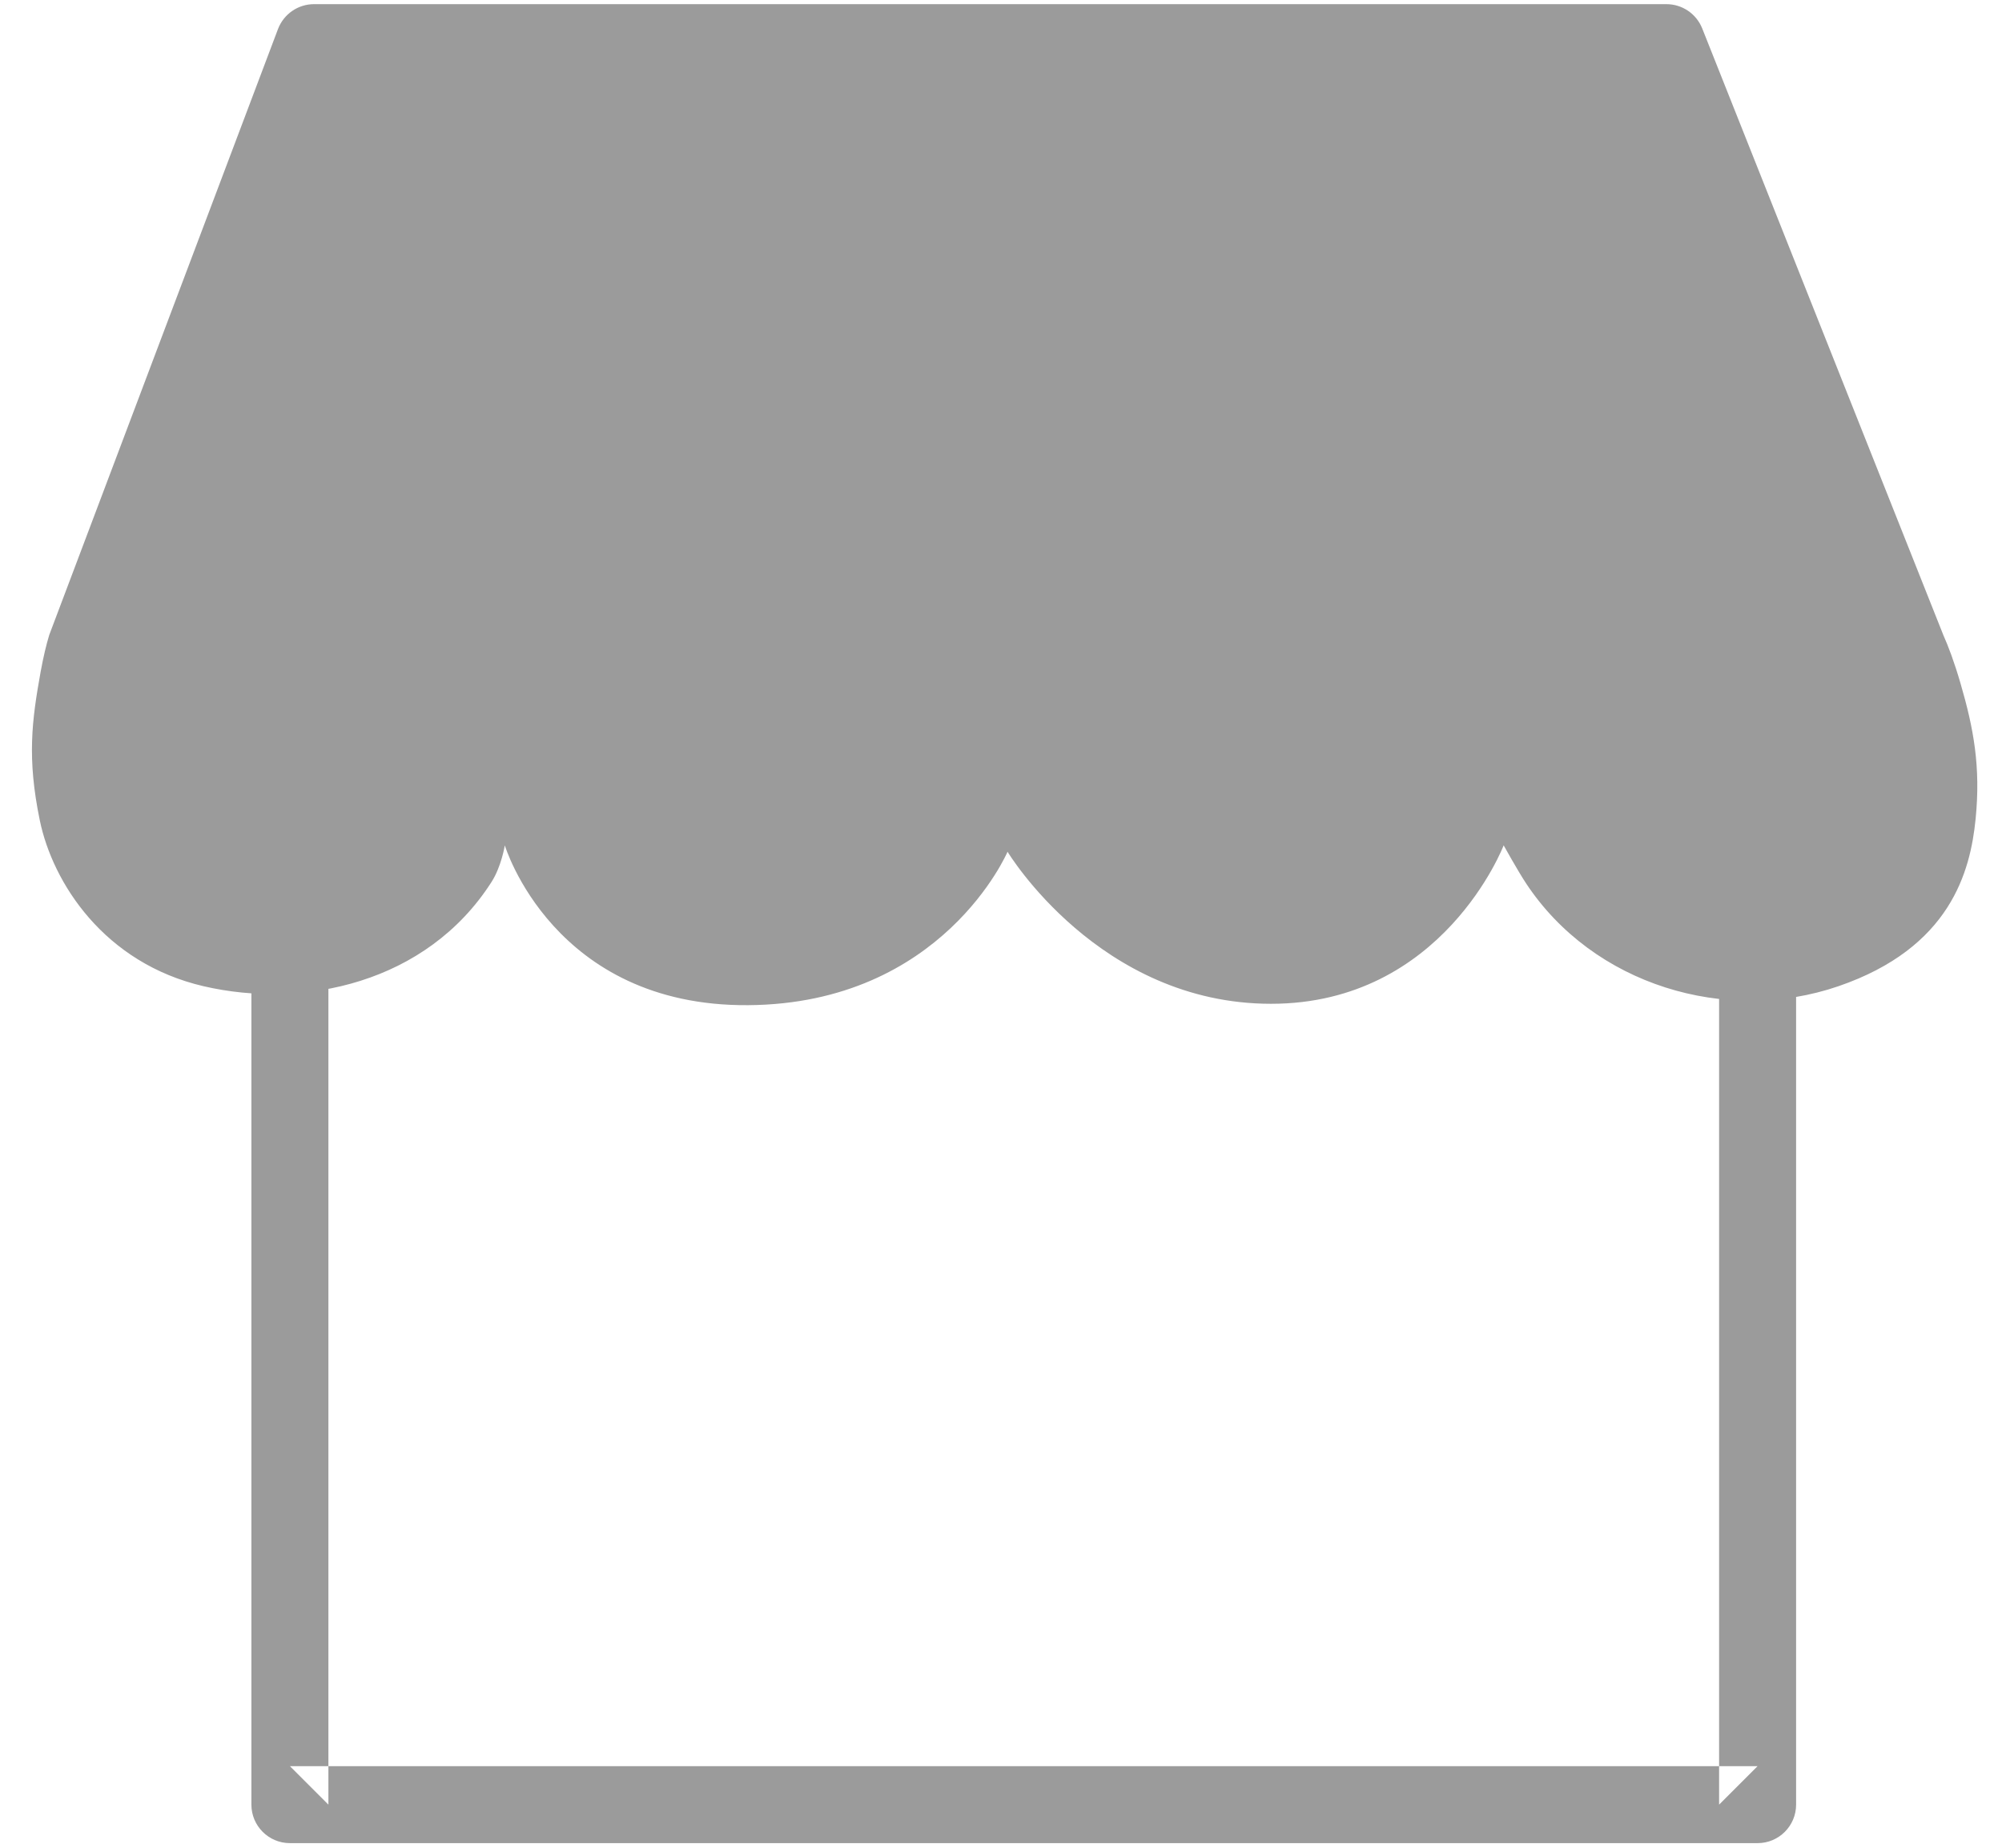<?xml version="1.0" encoding="UTF-8" standalone="no"?>
<svg width="26px" height="24px" viewBox="0 0 26 24" version="1.1" xmlns="http://www.w3.org/2000/svg" xmlns:xlink="http://www.w3.org/1999/xlink">
    <!-- Generator: sketchtool 39.1 (31720) - http://www.bohemiancoding.com/sketch -->
    <title>BE56C554-03AD-448A-939E-BF739226BD0E</title>
    <desc>Created with sketchtool.</desc>
    <defs></defs>
    <g id="components" stroke="none" stroke-width="1" fill="none" fill-rule="evenodd">
        <g id="icons" transform="translate(-362, -635)" fill="#9b9b9b">
            <g id="ic/Menu/Showrooms/active" transform="translate(355, 627)">
                <g id="Group" transform="translate(7, 8)">
                    <path d="M3.265,23.44 C3.265,23.716 3.489,23.94 3.765,23.94 L22.826,23.94 C23.102,23.94 23.326,23.716 23.326,23.44 L23.326,6.689 C23.326,6.413 23.102,6.189 22.826,6.189 C22.549,6.189 22.326,6.413 22.326,6.689 L22.326,23.44 L22.826,22.94 L3.765,22.94 L4.265,23.44 L4.265,6.689 C4.265,6.413 4.041,6.189 3.765,6.189 C3.489,6.189 3.265,6.413 3.265,6.689 L3.265,23.44 Z" id="Path-7"></path>
                    <path d="M3.61,0.378 L0.64,8.246 C0.602,8.371 0.565,8.523 0.528,8.724 C0.414,9.357 0.349,9.844 0.517,10.656 C0.685,11.468 1.352,12.51 2.645,12.81 C3.938,13.11 5.54,12.772 6.382,11.458 C6.513,11.254 6.556,10.98 6.556,10.98 C6.556,10.98 7.185,13.073 9.715,13.056 C12.245,13.038 13.085,11.063 13.085,11.063 C13.085,11.063 14.272,13.038 16.507,13.038 C18.742,13.038 19.528,10.98 19.528,10.98 C19.528,10.98 19.711,11.31 19.816,11.469 C20.691,12.798 22.418,13.31 23.875,12.81 C25.331,12.31 25.589,11.319 25.657,10.64 C25.725,9.96 25.632,9.461 25.46,8.872 C25.38,8.597 25.299,8.384 25.241,8.256 L22.107,0.37 C22.031,0.179 21.847,0.054 21.642,0.054 L4.078,0.054 C3.87,0.054 3.684,0.183 3.61,0.378 Z" id="Path-8"></path>
                </g>
            </g>
        </g>
    </g>
</svg>
